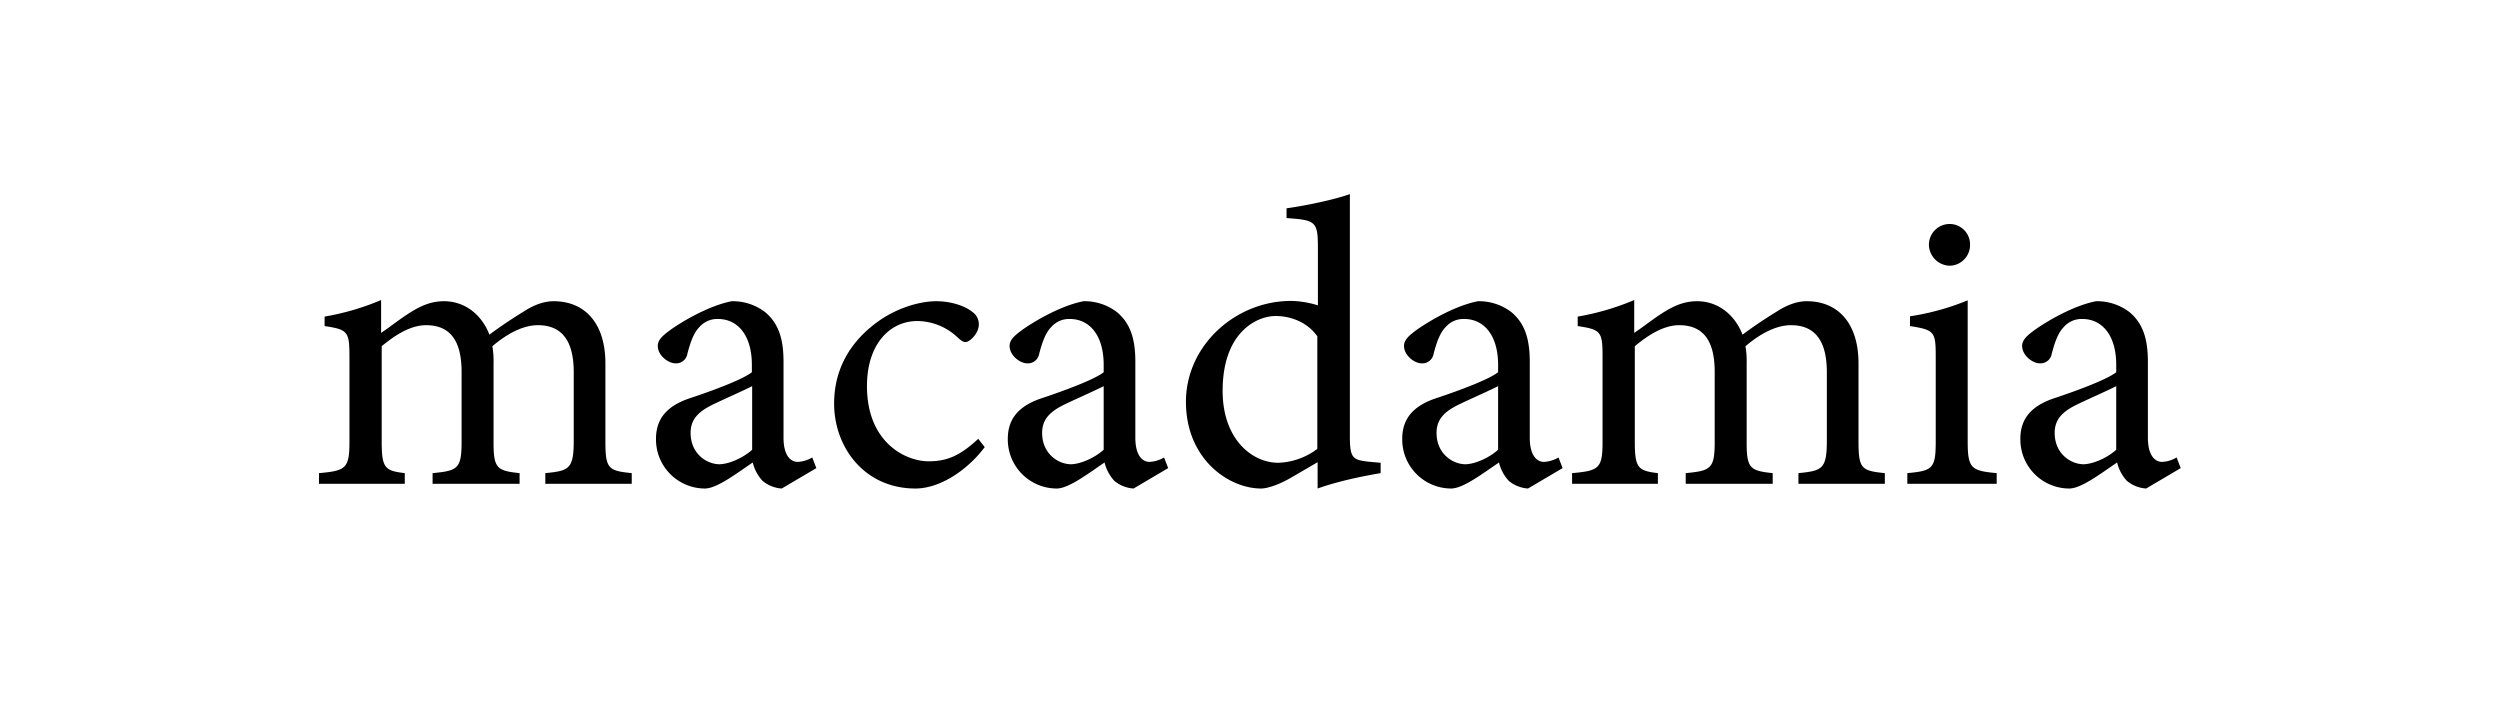 <svg id="Layer_1" data-name="Layer 1" xmlns="http://www.w3.org/2000/svg" viewBox="0 0 844.9 246.2"><title>alphabet</title><path d="M184.3,163.5v-3.6c8.1-.8,9.6-1.4,9.6-11.1v-23c0-9.8-3.4-15.9-12.1-15.9-4.9,0-10.2,2.7-15.4,7.1a30.19,30.19,0,0,1,.4,5.8v26.8c0,8.7,1.2,9.5,8.8,10.3v3.6H146.2v-3.6c8.5-.8,9.8-1.5,9.8-10.6V125.7c0-10.2-3.6-15.8-12-15.8-5.5,0-10.9,3.7-15,7.1v32.3c0,8.9,1.1,9.8,7.8,10.6v3.6h-29v-3.6c9.1-.8,10.3-1.6,10.3-10.6V120.9c0-8.8-.4-9.5-8.4-10.7V107a86.27,86.27,0,0,0,19.1-5.6v11.1c2.9-1.9,5.9-4.4,10-7,3.6-2.2,6.9-3.7,11.3-3.7,6.6,0,12.5,4.1,15.3,11.3,4-3,8-5.6,11.4-7.7,2.9-1.9,6.5-3.6,10.3-3.6,10.7,0,17.5,7.6,17.5,21v26.5c0,9.2,1.1,9.8,8.9,10.6v3.6Z"/><path d="M264.2,165.1a11.28,11.28,0,0,1-6.5-2.6,13.86,13.86,0,0,1-3.3-6.2c-5.5,3.7-12.1,8.8-16.2,8.8a16.57,16.57,0,0,1-16.5-16.8c0-6.7,3.6-11,11.1-13.6,8.2-2.7,18.3-6.5,21.3-8.9v-2.5c0-9.9-4.7-15.5-11.5-15.5a8,8,0,0,0-6.2,2.7c-1.8,1.8-3,4.8-4.1,9.1a3.86,3.86,0,0,1-4,3.2c-2.5,0-6-2.7-6-5.9,0-2.1,1.8-3.6,4.4-5.5,3.8-2.7,12.8-8.1,20.6-9.6a18,18,0,0,1,11.3,3.7c4.8,4,6.2,9.6,6.2,16.8v25.6c0,6.2,2.5,8.2,4.8,8.2a10.42,10.42,0,0,0,4.9-1.5l1.4,3.6Zm-10-34.6c-2.9,1.5-9.5,4.4-12.4,5.8-5.4,2.5-8.4,5.1-8.4,10,0,7.1,5.5,10.6,9.8,10.6,3.6-.1,8.4-2.5,11-4.9V130.5Z"/><path d="M332.8,151.1c-6,8-15.3,14-23.4,14-17.3,0-27.5-14-27.5-28.7,0-10.6,4.5-19.8,13.7-26.9,7.1-5.5,15.4-7.7,20.8-7.7s10,1.8,12.2,3.6a5,5,0,0,1,2.2,4.3c0,2.9-3,5.9-4.5,5.9-.7,0-1.4-.4-2.6-1.5a20,20,0,0,0-13.7-5.6c-9.1,0-17,7.6-17,22,0,19.1,13.1,25.4,20.8,25.4,5.9,0,10.4-1.6,16.8-7.6Z"/><path d="M383.1,165.1a11.28,11.28,0,0,1-6.5-2.6,13.86,13.86,0,0,1-3.3-6.2c-5.5,3.7-12.1,8.8-16.2,8.8a16.57,16.57,0,0,1-16.5-16.8c0-6.7,3.6-11,11.1-13.6,8.2-2.7,18.3-6.5,21.3-8.9v-2.5c0-9.9-4.7-15.5-11.5-15.5a8,8,0,0,0-6.2,2.7c-1.8,1.8-3,4.8-4.1,9.1a3.86,3.86,0,0,1-4,3.2c-2.5,0-6-2.7-6-5.9,0-2.1,1.8-3.6,4.4-5.5,3.8-2.7,12.8-8.1,20.6-9.6a18,18,0,0,1,11.3,3.7c4.8,4,6.2,9.6,6.2,16.8v25.6c0,6.2,2.5,8.2,4.8,8.2a10.42,10.42,0,0,0,4.9-1.5l1.4,3.6ZM373,130.5c-2.9,1.5-9.5,4.4-12.4,5.8-5.4,2.5-8.4,5.1-8.4,10,0,7.1,5.5,10.6,9.8,10.6,3.6-.1,8.4-2.5,11-4.9Z"/><path d="M466.6,159.9c-3,.5-13.3,2.3-21.3,5.2v-8.9l-8.4,4.9c-5.4,3.2-9.1,4-10.7,4-11,0-25.4-10-25.4-29.3,0-19.1,16.8-34.1,35.5-34.1a32.15,32.15,0,0,1,9.1,1.5V83.9c0-9.1-.7-9.5-10.6-10.2V70.4c7.1-1,16.4-3,21.4-4.8v82c0,7.1,1,7.8,6,8.4l4.4.4Zm-21.3-46.1c-3.3-4.8-8.9-7-14.2-7-6.3,0-17.9,5.4-17.9,25.3,0,16.4,10,24.3,18.8,24.3a23.14,23.14,0,0,0,13.2-4.7V113.8Z"/><path d="M516.4,165.1a11.28,11.28,0,0,1-6.5-2.6,13.86,13.86,0,0,1-3.3-6.2c-5.5,3.7-12.1,8.8-16.2,8.8a16.57,16.57,0,0,1-16.5-16.8c0-6.7,3.6-11,11.1-13.6,8.2-2.7,18.3-6.5,21.3-8.9v-2.5c0-9.9-4.7-15.5-11.5-15.5a8,8,0,0,0-6.2,2.7c-1.8,1.8-3,4.8-4.1,9.1a3.86,3.86,0,0,1-4,3.2c-2.5,0-6-2.7-6-5.9,0-2.1,1.8-3.6,4.4-5.5,3.8-2.7,12.8-8.1,20.6-9.6a18,18,0,0,1,11.3,3.7c4.8,4,6.2,9.6,6.2,16.8v25.6c0,6.2,2.5,8.2,4.8,8.2a10.42,10.42,0,0,0,4.9-1.5l1.4,3.6Zm-10.1-34.6c-2.9,1.5-9.5,4.4-12.4,5.8-5.4,2.5-8.4,5.1-8.4,10,0,7.1,5.5,10.6,9.8,10.6,3.6-.1,8.4-2.5,11-4.9Z"/><path d="M607.8,163.5v-3.6c8.1-.8,9.6-1.4,9.6-11.1v-23c0-9.8-3.4-15.9-12.1-15.9-4.9,0-10.2,2.7-15.4,7.1a30.19,30.19,0,0,1,.4,5.8v26.8c0,8.7,1.2,9.5,8.8,10.3v3.6H569.7v-3.6c8.5-.8,9.8-1.5,9.8-10.6V125.7c0-10.2-3.6-15.8-12-15.8-5.5,0-10.9,3.7-15,7.1v32.3c0,8.9,1.1,9.8,7.8,10.6v3.6h-29v-3.6c9.1-.8,10.3-1.6,10.3-10.6V120.9c0-8.8-.4-9.5-8.4-10.7V107a86.27,86.27,0,0,0,19.1-5.6v11.1c2.9-1.9,5.9-4.4,10-7,3.6-2.2,6.9-3.7,11.3-3.7,6.6,0,12.5,4.1,15.3,11.3,4-3,8-5.6,11.4-7.7,2.9-1.9,6.5-3.6,10.3-3.6,10.7,0,17.5,7.6,17.5,21v26.5c0,9.2,1.1,9.8,8.9,10.6v3.6Z"/><path d="M644.6,163.5v-3.6c8.7-.8,9.6-1.6,9.6-11V120.6c0-8.5-.4-9.1-8.7-10.4v-3.3a84.71,84.71,0,0,0,19.5-5.4v47.4c0,9.3,1,10.2,9.8,11v3.6Zm7.3-80.7a7,7,0,0,1,7-7.1,6.9,6.9,0,0,1,6.9,7.1,7,7,0,0,1-7,7A7.21,7.21,0,0,1,651.9,82.8Z"/><path d="M725.3,165.1a11.28,11.28,0,0,1-6.5-2.6,13.86,13.86,0,0,1-3.3-6.2c-5.5,3.7-12.1,8.8-16.2,8.8a16.57,16.57,0,0,1-16.5-16.8c0-6.7,3.6-11,11.1-13.6,8.2-2.7,18.3-6.5,21.3-8.9v-2.5c0-9.9-4.7-15.5-11.5-15.5a8,8,0,0,0-6.2,2.7c-1.8,1.8-3,4.8-4.1,9.1a3.86,3.86,0,0,1-4,3.2c-2.5,0-6-2.7-6-5.9,0-2.1,1.8-3.6,4.4-5.5,3.8-2.7,12.8-8.1,20.6-9.6a18,18,0,0,1,11.3,3.7c4.8,4,6.2,9.6,6.2,16.8v25.6c0,6.2,2.5,8.2,4.8,8.2a10.42,10.42,0,0,0,4.9-1.5l1.4,3.6Zm-10.1-34.6c-2.9,1.5-9.5,4.4-12.4,5.8-5.4,2.5-8.4,5.1-8.4,10,0,7.1,5.5,10.6,9.8,10.6,3.6-.1,8.4-2.5,11-4.9V130.5Z"/></svg>
